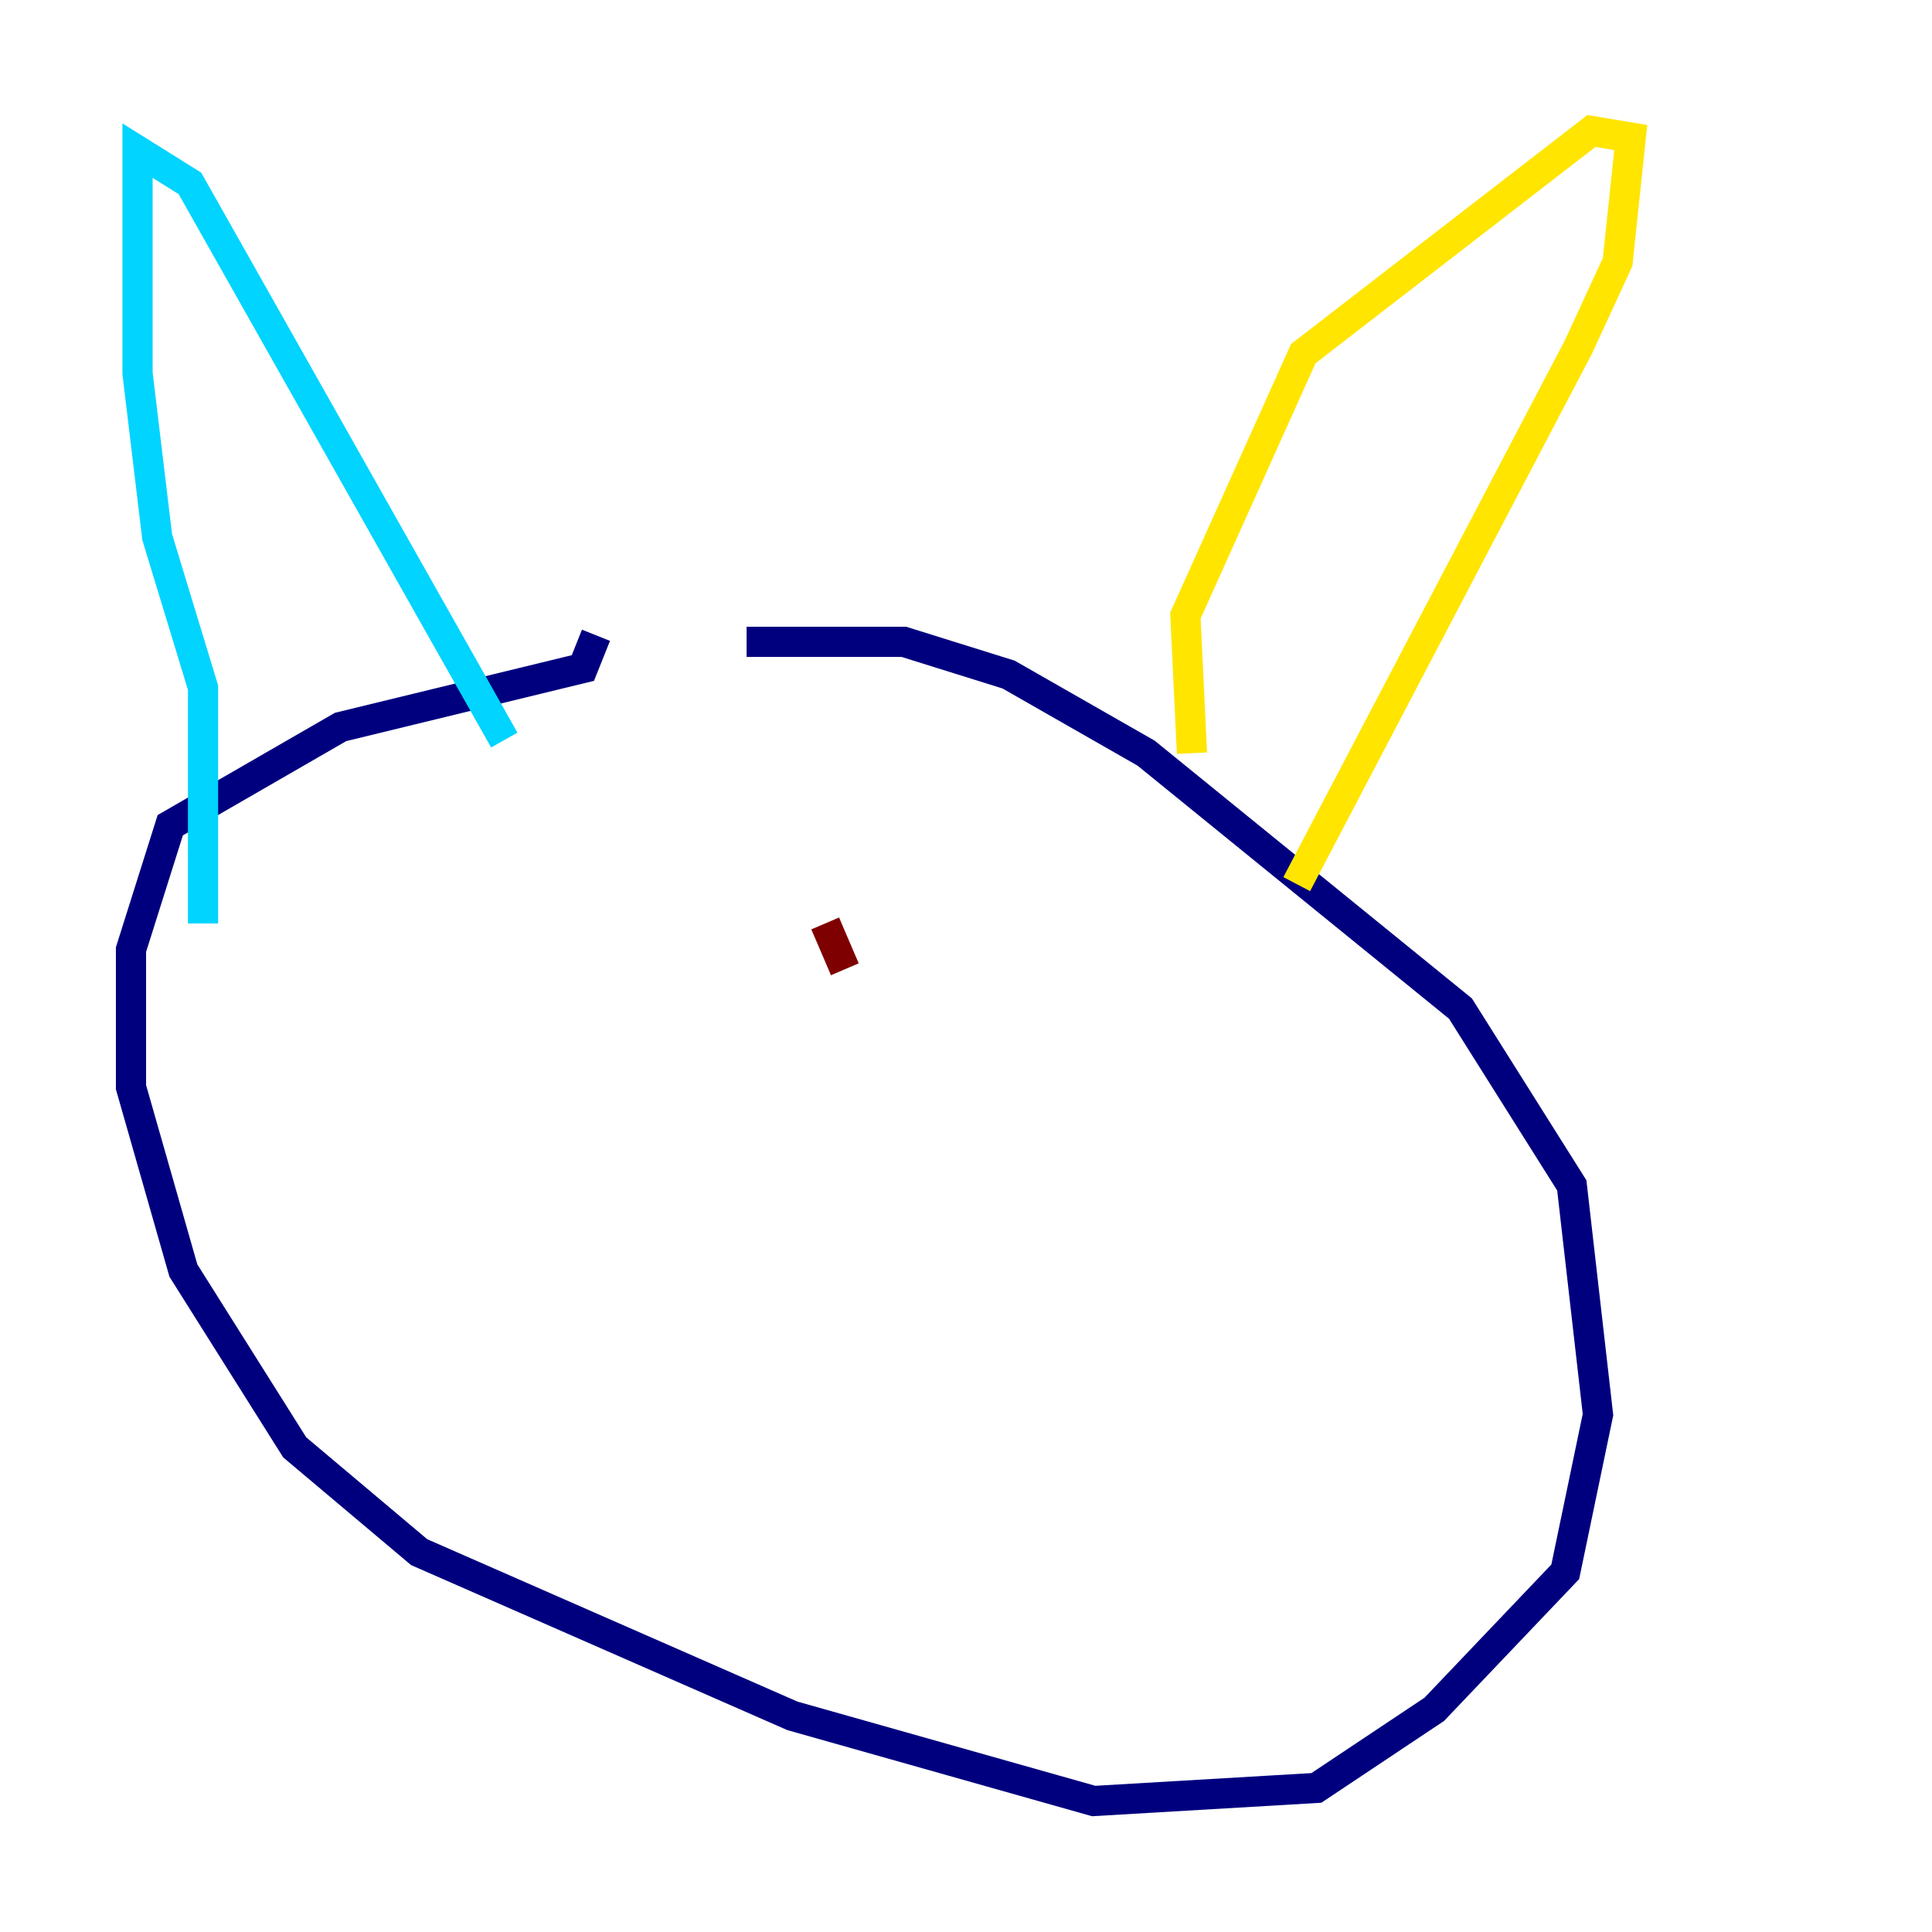 <?xml version="1.0" encoding="utf-8" ?>
<svg baseProfile="tiny" height="128" version="1.2" viewBox="0,0,128,128" width="128" xmlns="http://www.w3.org/2000/svg" xmlns:ev="http://www.w3.org/2001/xml-events" xmlns:xlink="http://www.w3.org/1999/xlink"><defs /><polyline fill="none" points="49.464,42.522 59.878,42.522 66.82,44.691 75.932,49.898 96.759,66.82 104.136,78.536 105.871,93.722 103.702,104.136 95.024,113.248 87.214,118.454 72.461,119.322 52.502,113.681 27.77,102.834 19.525,95.891 12.149,84.176 8.678,72.027 8.678,62.915 11.281,54.671 22.563,48.163 38.617,44.258 39.485,42.088" stroke="#00007f" stroke-width="2" /><polyline fill="none" points="13.451,61.18 13.451,45.559 10.414,35.58 9.112,24.732 9.112,9.98 12.583,12.149 33.41,49.031" stroke="#00d4ff" stroke-width="2" /><polyline fill="none" points="78.969,49.898 78.536,40.786 86.346,23.43 105.437,8.678 108.041,9.112 107.173,17.356 104.57,22.997 85.912,58.576" stroke="#ffe500" stroke-width="2" /><polyline fill="none" points="54.671,61.18 55.973,64.217" stroke="#7f0000" stroke-width="2" /></svg>